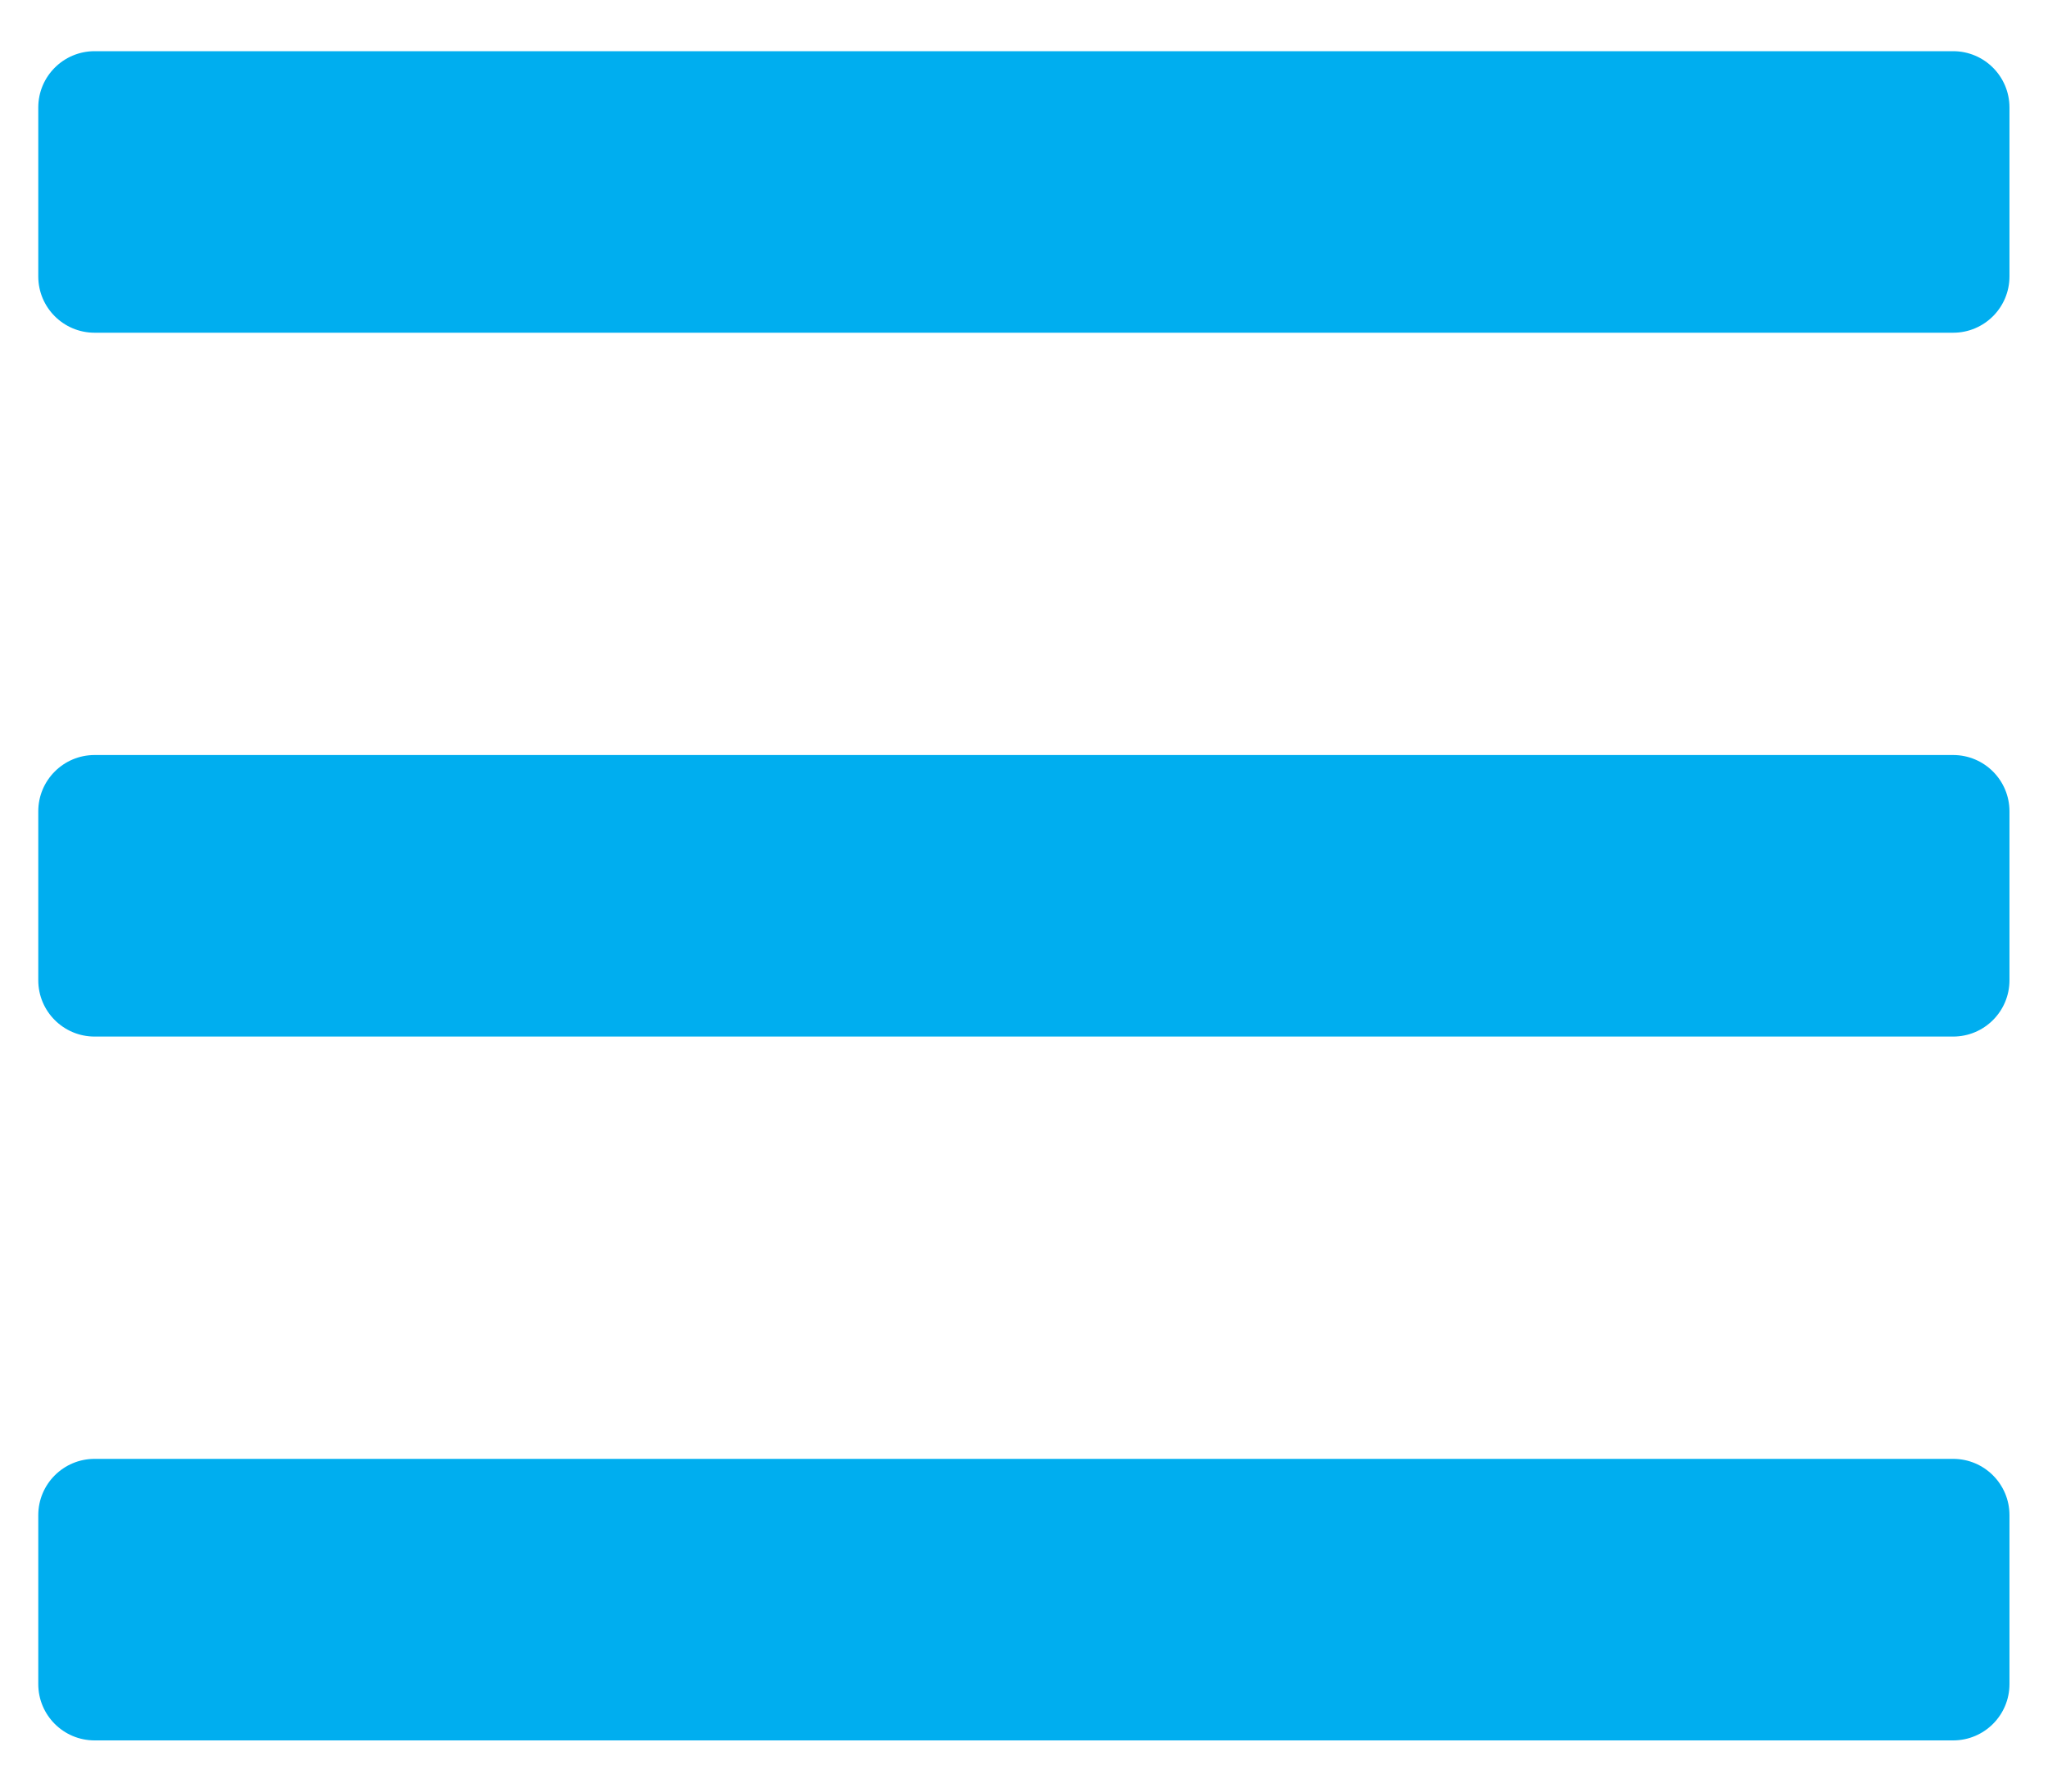 <svg width="32" height="28" viewBox="0 0 32 28" fill="none" xmlns="http://www.w3.org/2000/svg">
<path fill-rule="evenodd" clip-rule="evenodd" d="M1.478 0.8C0.992 0.8 0.598 1.194 0.598 1.68V4.32C0.598 4.806 0.992 5.2 1.478 5.2H30.518C31.004 5.2 31.398 4.806 31.398 4.32V1.68C31.398 1.194 31.004 0.8 30.518 0.8H1.478ZM0.598 12.68C0.598 12.194 0.992 11.8 1.478 11.8H30.518C31.004 11.8 31.398 12.194 31.398 12.68V15.32C31.398 15.806 31.004 16.2 30.518 16.2H1.478C0.992 16.2 0.598 15.806 0.598 15.32V12.68ZM0.598 23.68C0.598 23.194 0.992 22.8 1.478 22.8H30.518C31.004 22.8 31.398 23.194 31.398 23.68V26.32C31.398 26.806 31.004 27.2 30.518 27.2H1.478C0.992 27.2 0.598 26.806 0.598 26.32V23.68Z" fill="#00AEEF"/>
</svg>
